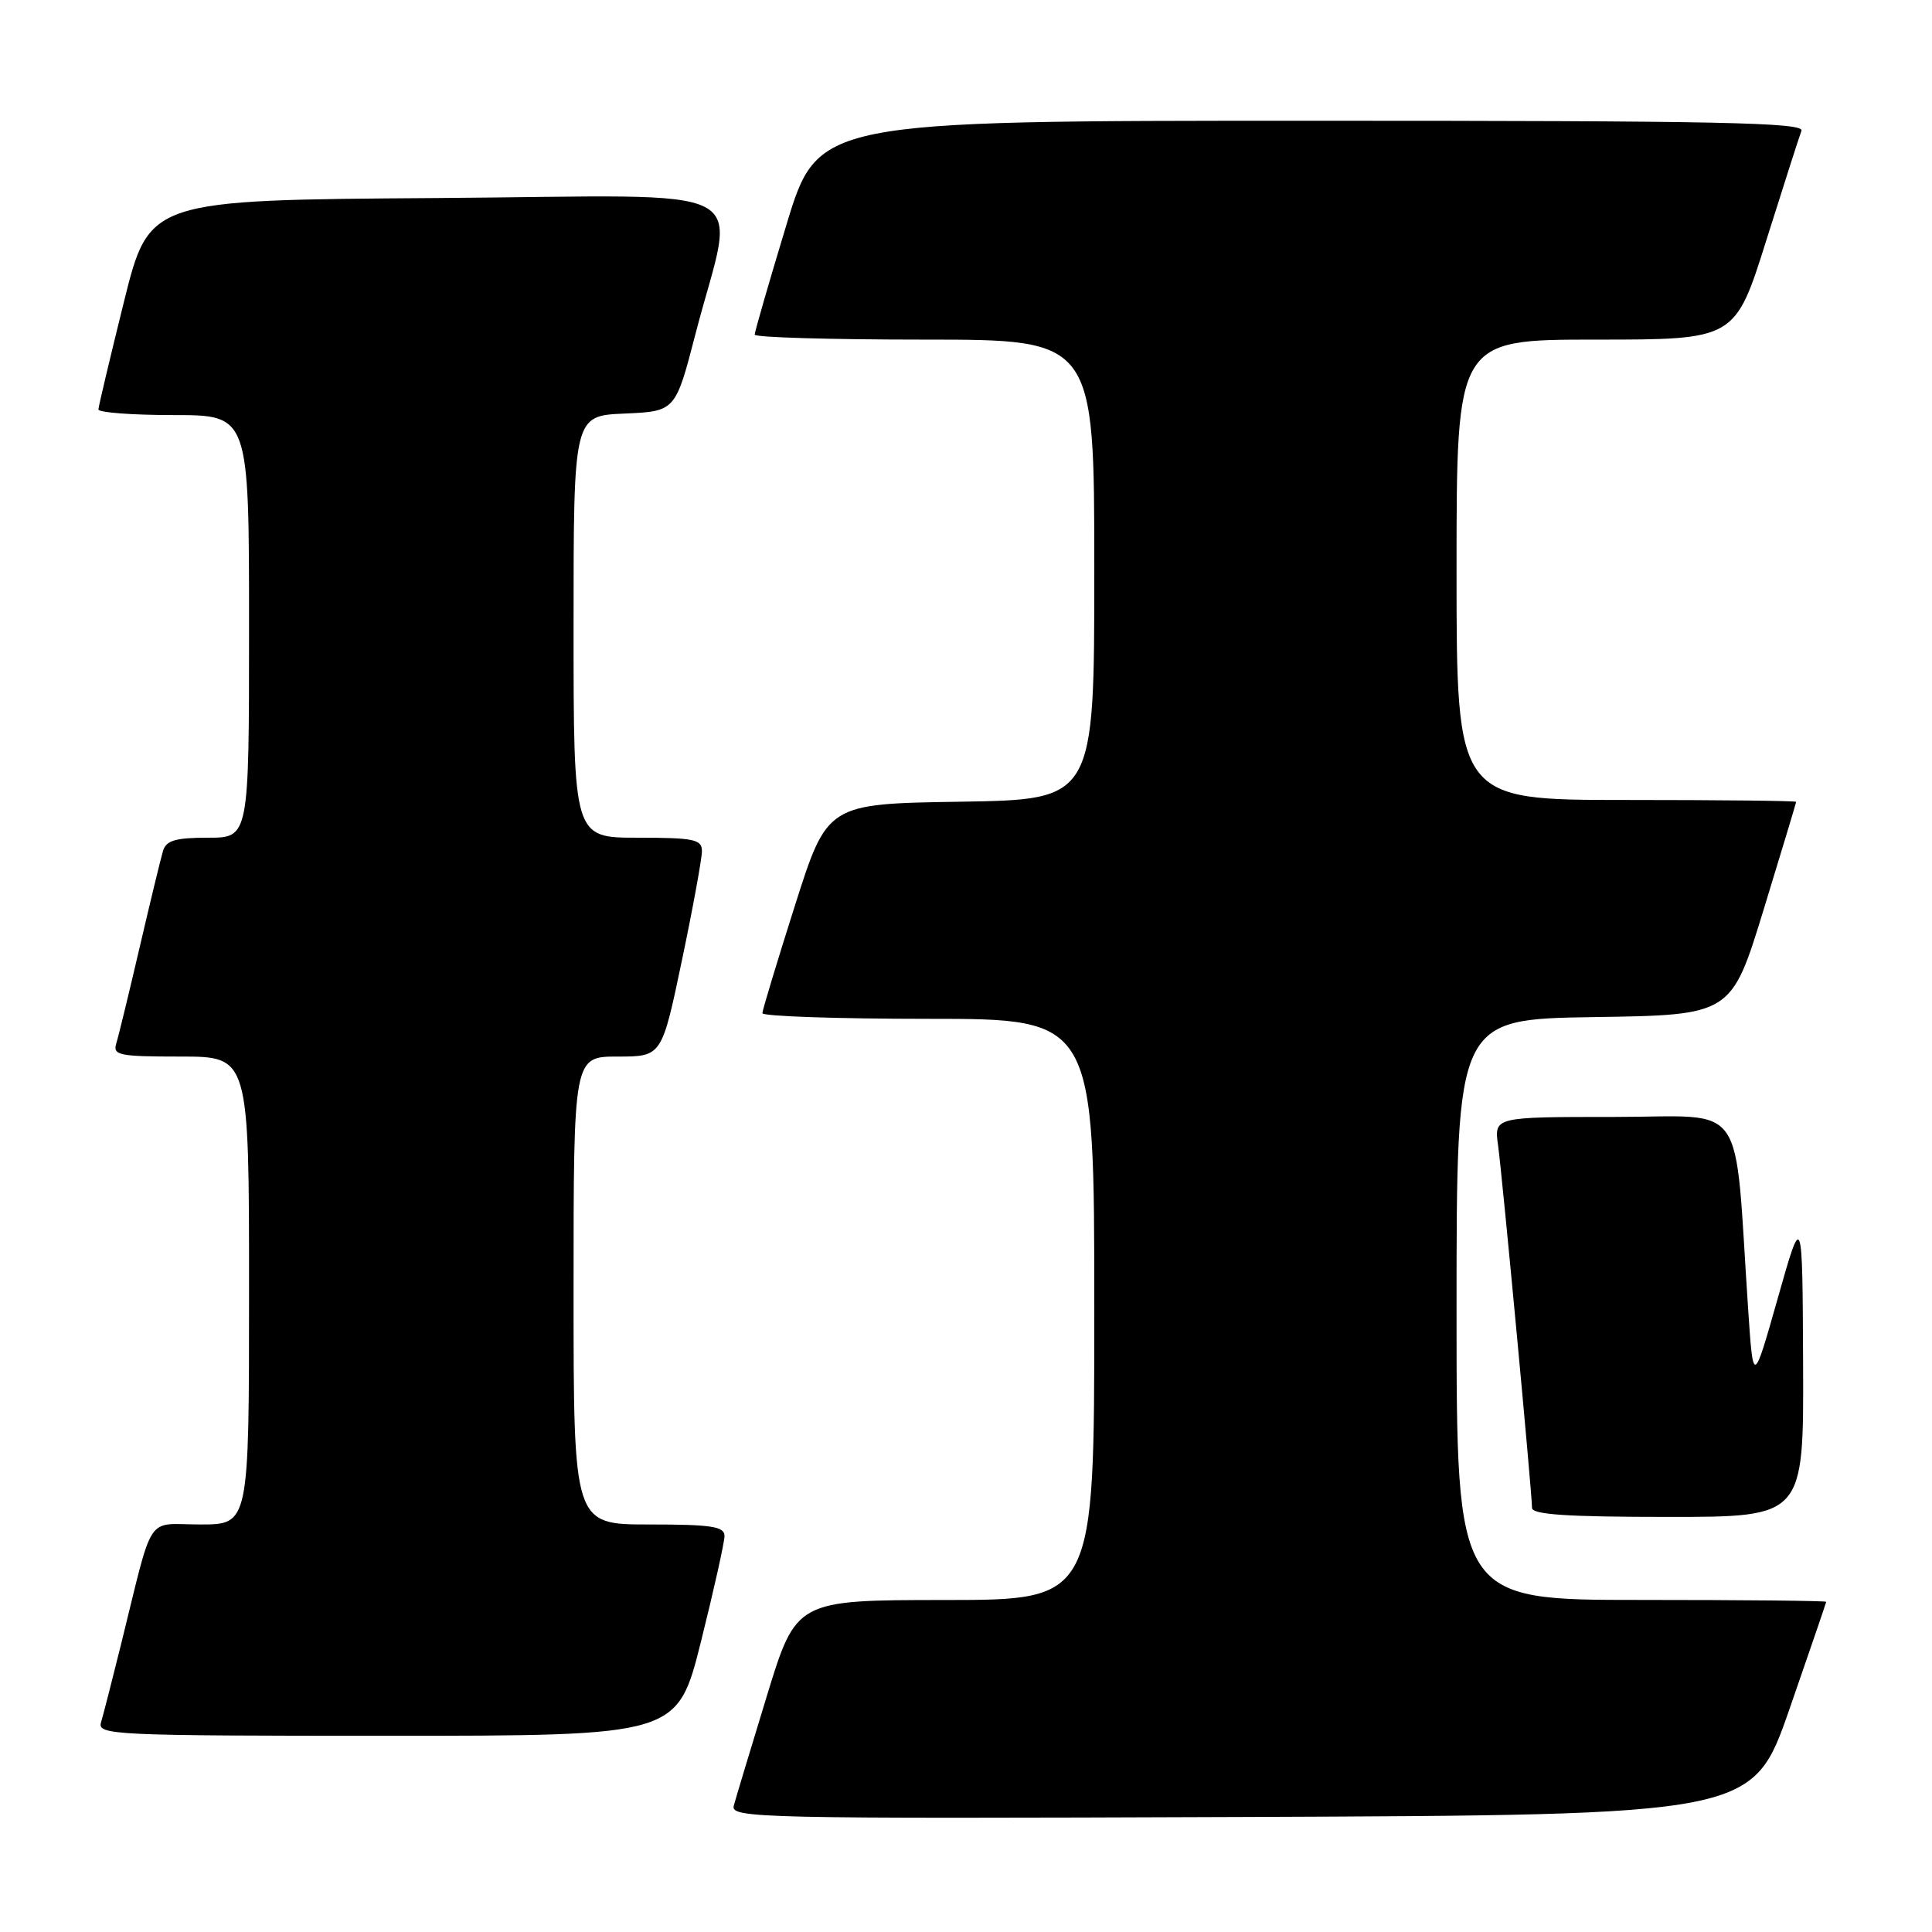 <?xml version="1.0" encoding="UTF-8" standalone="no"?>
<!DOCTYPE svg PUBLIC "-//W3C//DTD SVG 1.1//EN" "http://www.w3.org/Graphics/SVG/1.1/DTD/svg11.dtd" >
<svg xmlns="http://www.w3.org/2000/svg" xmlns:xlink="http://www.w3.org/1999/xlink" version="1.1" viewBox="0 0 256 256">
 <g >
 <path fill="currentColor"
d=" M 237.10 226.50 C 239.77 218.80 241.97 212.39 241.98 212.25 C 241.99 212.11 230.97 212.00 217.50 212.00 C 193.00 212.00 193.00 212.00 193.00 173.52 C 193.00 135.05 193.00 135.05 211.20 134.77 C 229.41 134.50 229.41 134.50 233.70 120.50 C 236.06 112.80 237.99 106.39 238.00 106.25 C 238.00 106.11 227.88 106.00 215.50 106.00 C 193.00 106.00 193.00 106.00 193.00 75.50 C 193.00 45.00 193.00 45.00 211.46 45.00 C 229.91 45.00 229.91 45.00 234.05 31.83 C 236.33 24.59 238.42 18.07 238.70 17.33 C 239.13 16.23 227.88 16.00 173.79 16.00 C 108.38 16.00 108.38 16.00 104.19 29.84 C 101.88 37.46 100.00 43.98 100.00 44.34 C 100.00 44.71 110.12 45.00 122.50 45.00 C 145.00 45.00 145.00 45.00 145.00 75.48 C 145.00 105.95 145.00 105.95 127.31 106.23 C 109.62 106.50 109.62 106.50 105.33 120.00 C 102.97 127.42 101.03 133.84 101.02 134.25 C 101.01 134.66 110.90 135.00 123.00 135.00 C 145.00 135.00 145.00 135.00 145.00 173.50 C 145.00 212.00 145.00 212.00 125.25 212.01 C 105.50 212.02 105.50 212.02 101.60 224.76 C 99.46 231.77 97.49 238.29 97.23 239.26 C 96.79 240.92 100.30 241.00 164.50 240.76 C 232.23 240.50 232.23 240.50 237.10 226.50 Z  M 92.88 217.53 C 94.59 210.67 96.00 204.37 96.00 203.53 C 96.00 202.26 94.30 202.00 86.00 202.00 C 76.00 202.00 76.00 202.00 76.00 171.00 C 76.00 140.00 76.00 140.00 81.84 140.00 C 87.69 140.00 87.69 140.00 90.36 127.25 C 91.83 120.24 93.02 113.71 93.01 112.75 C 93.00 111.22 91.92 111.00 84.50 111.00 C 76.00 111.00 76.00 111.00 76.00 83.05 C 76.00 55.09 76.00 55.09 82.75 54.80 C 89.50 54.50 89.50 54.50 92.17 44.19 C 97.47 23.76 101.62 25.94 57.97 26.24 C 19.77 26.50 19.77 26.50 16.42 40.00 C 14.58 47.42 13.06 53.84 13.04 54.25 C 13.02 54.66 17.50 55.00 23.00 55.00 C 33.00 55.00 33.00 55.00 33.00 83.00 C 33.00 111.00 33.00 111.00 27.57 111.00 C 23.26 111.00 22.02 111.36 21.60 112.75 C 21.31 113.71 19.92 119.45 18.51 125.50 C 17.10 131.55 15.71 137.29 15.41 138.25 C 14.92 139.83 15.76 140.00 23.93 140.00 C 33.00 140.00 33.00 140.00 33.00 171.00 C 33.00 202.00 33.00 202.00 26.54 202.00 C 19.18 202.00 20.45 200.08 16.01 218.00 C 14.85 222.68 13.67 227.29 13.38 228.25 C 12.90 229.90 15.17 230.00 51.31 230.00 C 89.75 230.00 89.75 230.00 92.88 217.53 Z  M 238.92 180.75 C 238.83 160.50 238.83 160.50 235.57 172.00 C 232.31 183.50 232.31 183.50 231.64 173.50 C 229.74 145.12 231.74 148.00 213.88 148.00 C 197.98 148.00 197.98 148.00 198.50 151.75 C 199.06 155.80 203.00 197.83 203.00 199.80 C 203.00 200.69 207.69 201.00 221.00 201.00 C 239.00 201.00 239.00 201.00 238.92 180.75 Z "/>
</g>
</svg>